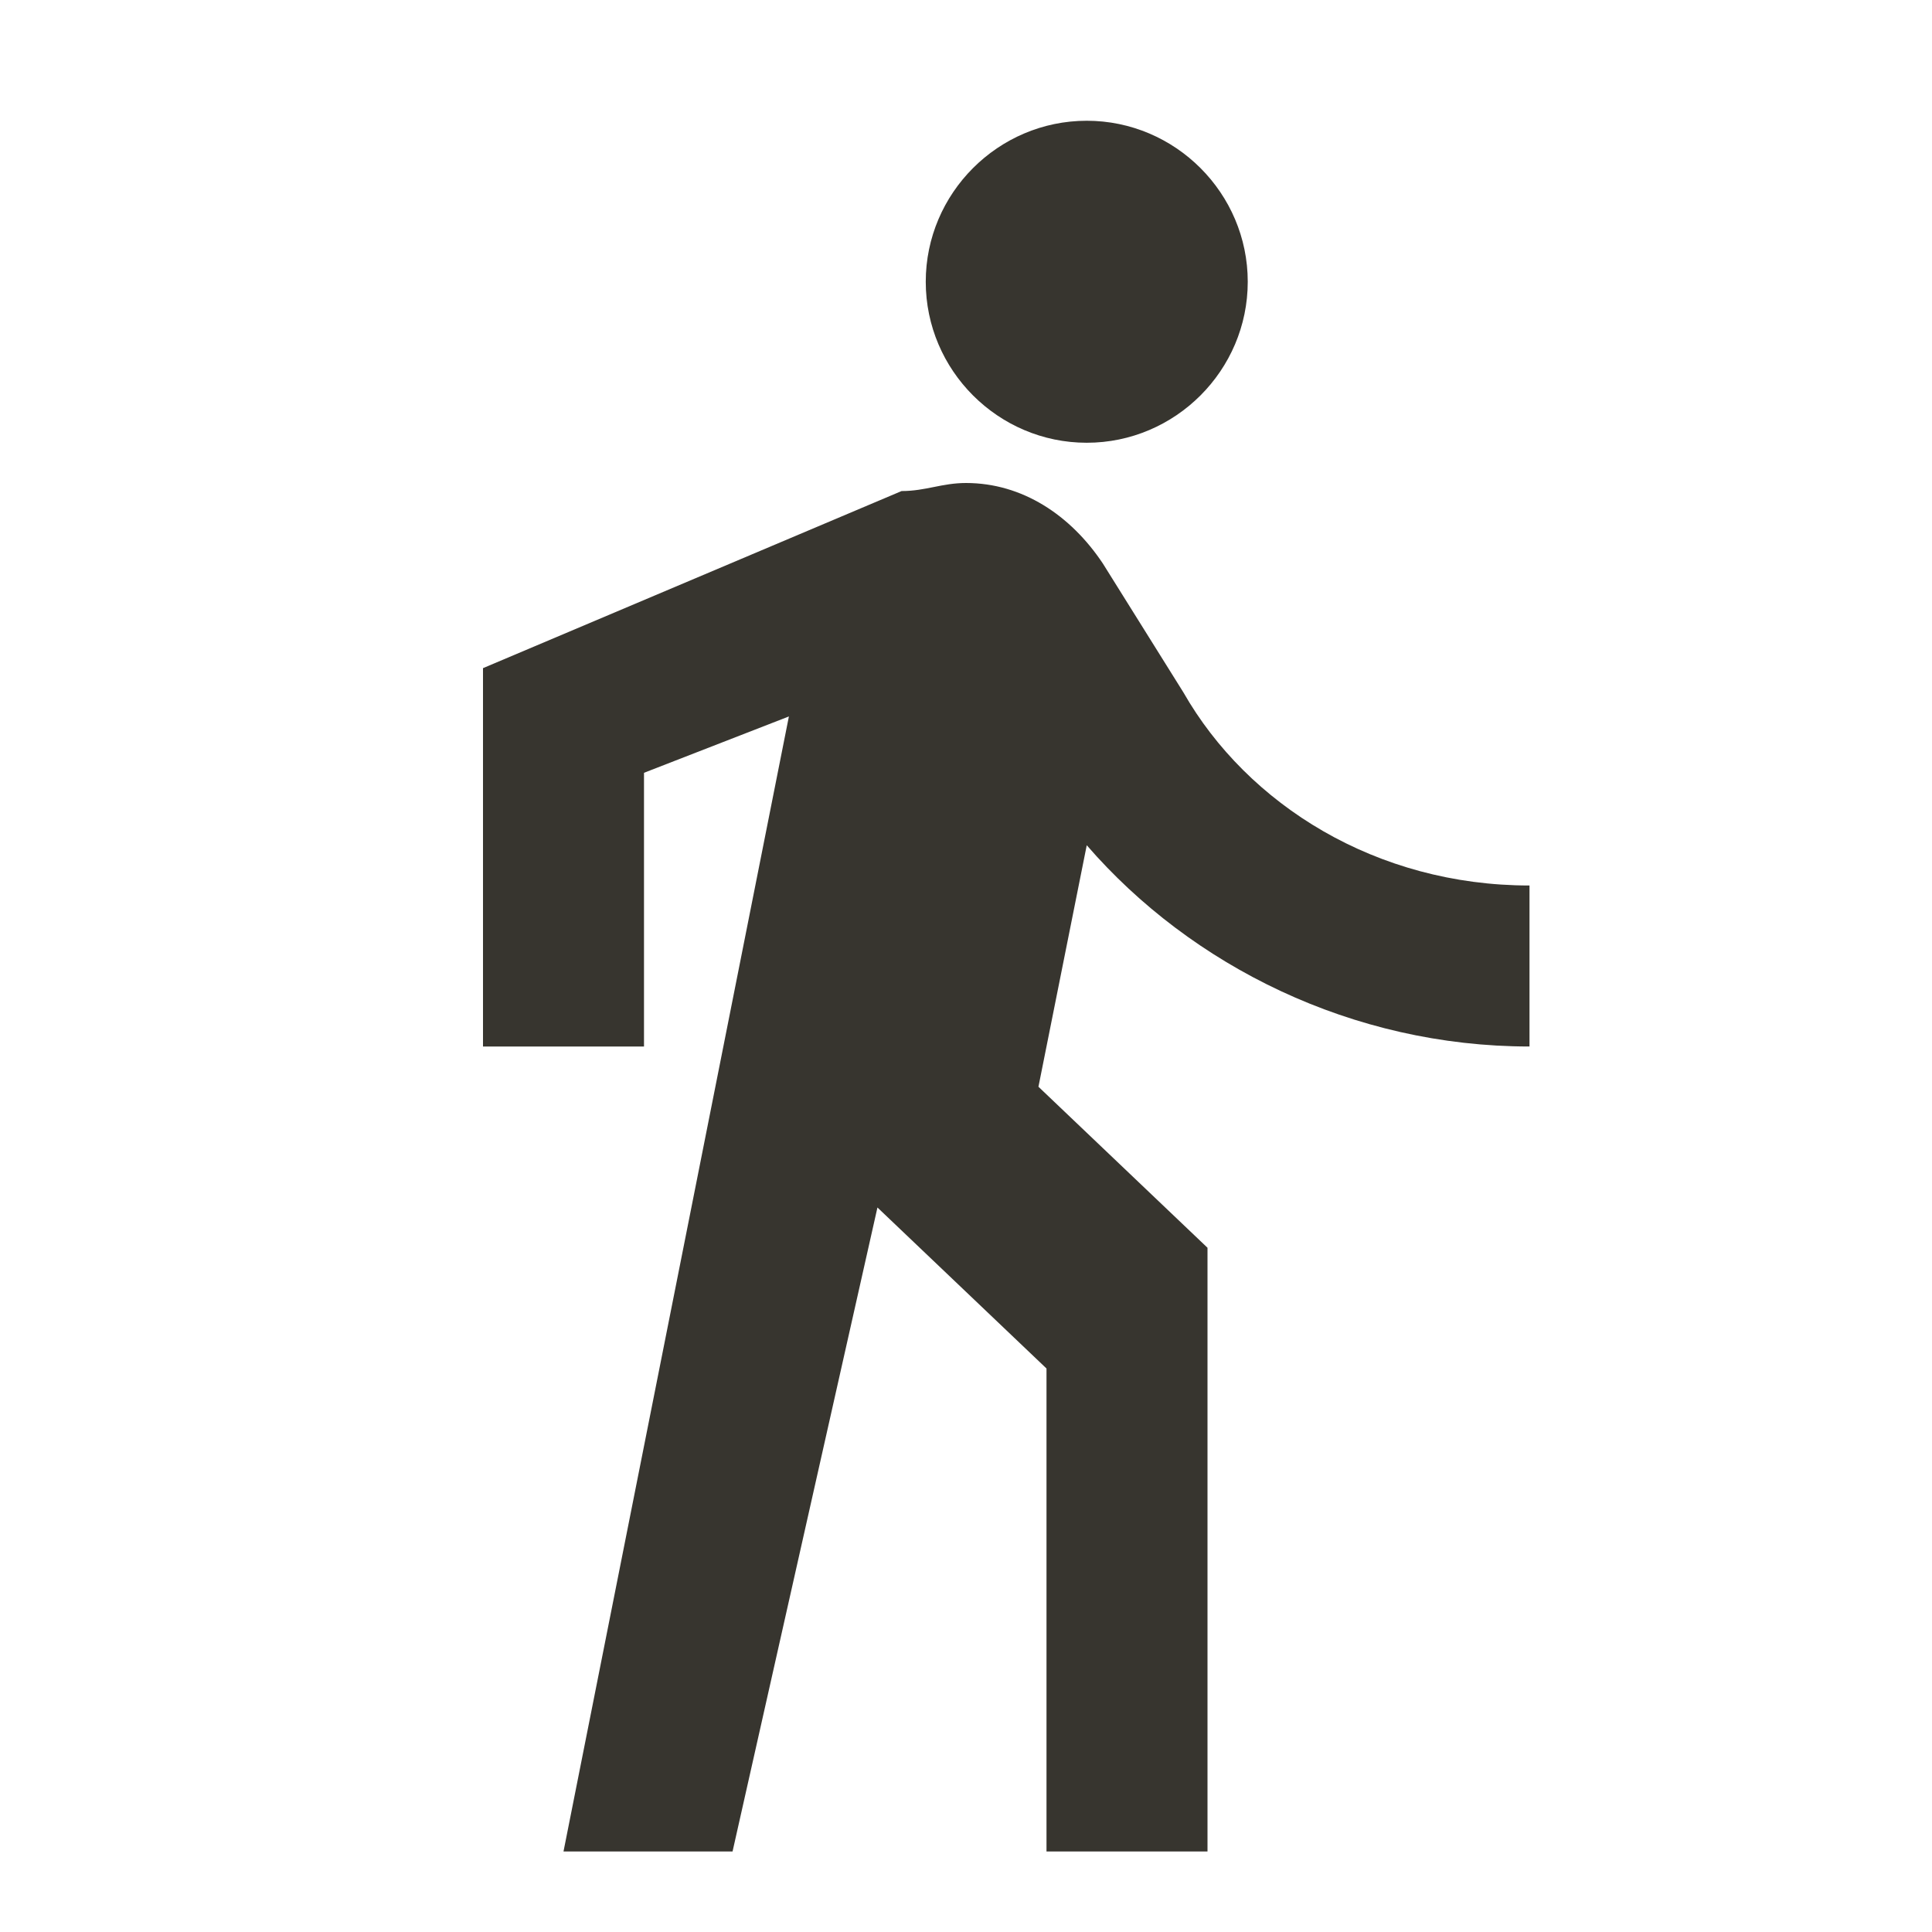 <!-- Generated by IcoMoon.io -->
<svg version="1.1" xmlns="http://www.w3.org/2000/svg" width="280" height="280" viewBox="0 0 280 280">
<title>mt-directions_walk</title>
<path fill="#37352f" d="M157.5 64.167c12.833 0 23.333-10.5 23.333-23.333s-10.5-23.333-23.333-23.333c-12.833 0-23.333 10.5-23.333 23.333s10.5 23.333 23.333 23.333v0zM114.333 103.833l-32.667 164.5h24.5l21-93.333 24.5 23.333v70h23.333v-87.5l-24.5-23.333 7-35c15.167 17.5 38.5 29.167 64.167 29.167v-23.333c-22.167 0-40.833-11.667-50.167-28l-11.667-18.667c-4.667-7-11.667-11.667-19.833-11.667-3.5 0-5.833 1.167-9.333 1.167l-60.667 25.667v54.833h23.333v-39.667l21-8.167z"></path>
</svg>
